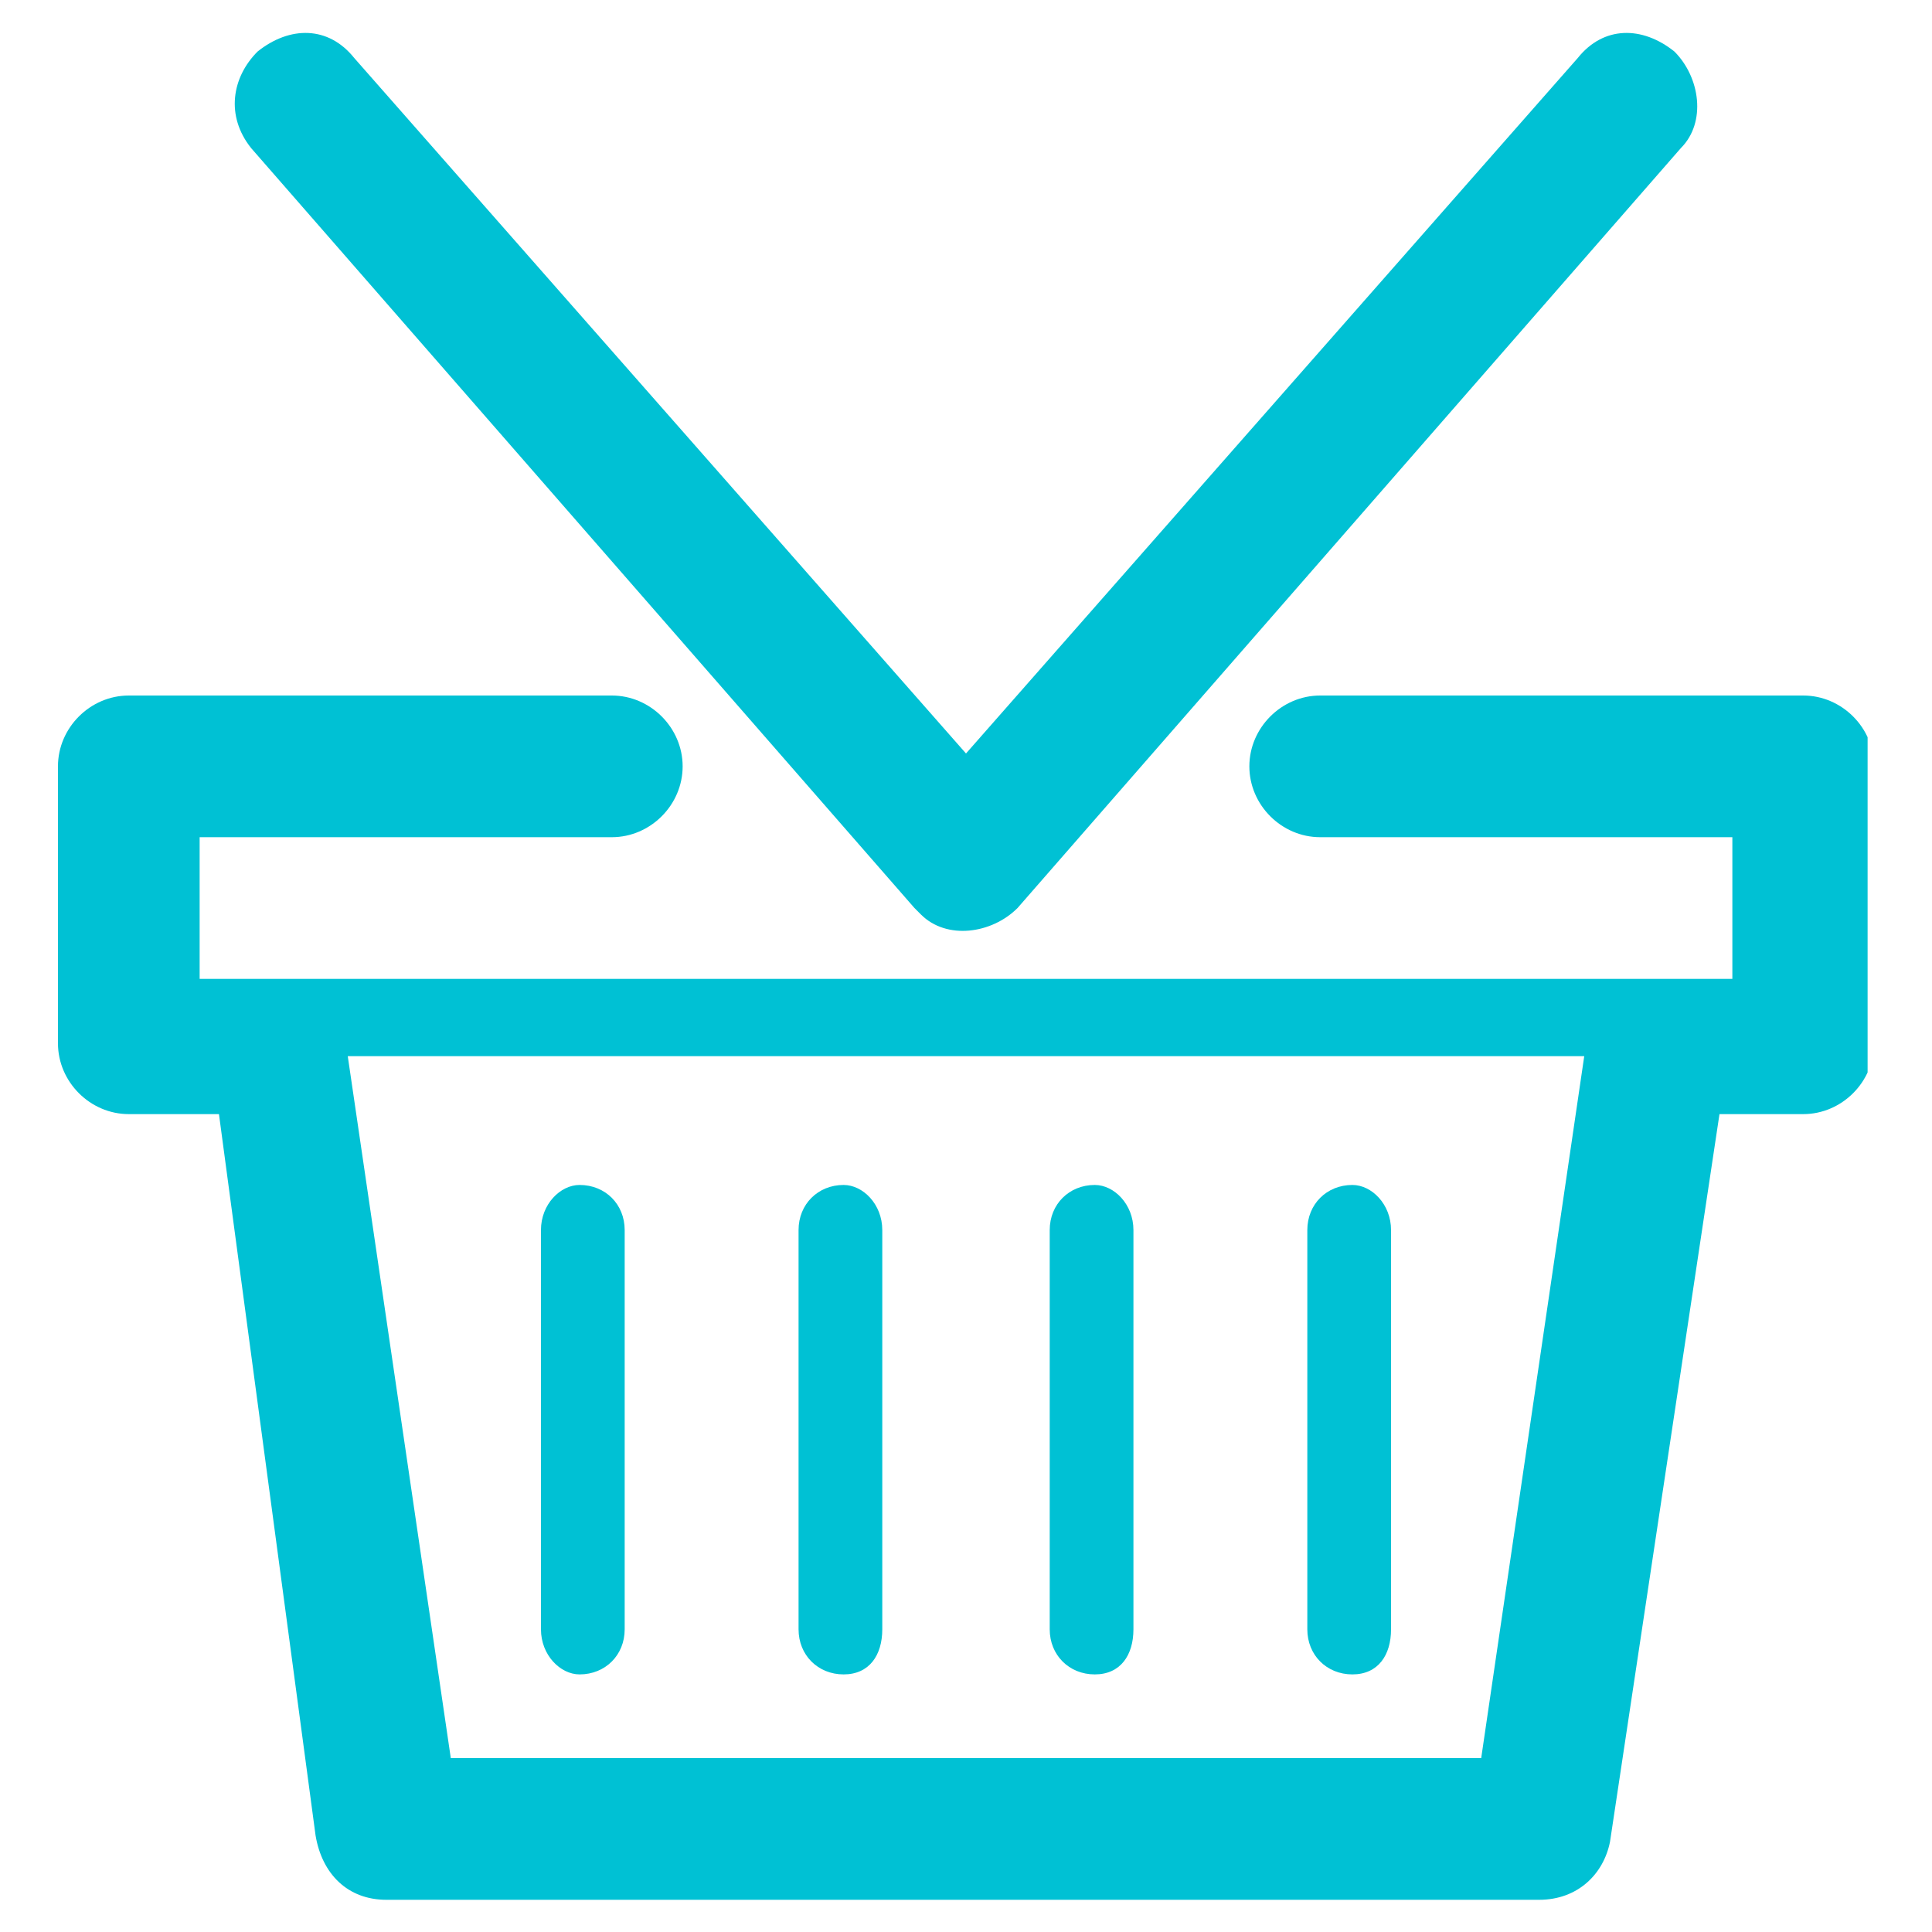 <?xml version="1.0" encoding="utf-8"?>
<!-- Generator: Adobe Illustrator 25.3.1, SVG Export Plug-In . SVG Version: 6.00 Build 0)  -->
<svg version="1.1" id="Ebene_1" xmlns="http://www.w3.org/2000/svg" xmlns:xlink="http://www.w3.org/1999/xlink" x="0px" y="0px"
	 viewBox="0 0 30 30" style="enable-background:new 0 0 30 30;" xml:space="preserve">
<style type="text/css">
	.st0{clip-path:url(#SVGID_2_);fill:#00C1D4;}
</style>
<g>
	<defs>
		<rect id="SVGID_1_" x="0.9" y="0.5" width="28.1" height="29"/>
	</defs>
	<clipPath id="SVGID_2_">
		<use xlink:href="#SVGID_1_"  style="overflow:visible;"/>
	</clipPath>
	<path class="st0" d="M24.6,16.4H5.4L7,27.3h16L24.6,16.4z M24.5,0.9L15,11.7L5.5,0.9C5.1,0.4,4.5,0.4,4,0.8
		C3.6,1.2,3.5,1.8,3.9,2.3l10.3,11.8c0,0,0.1,0.1,0.1,0.1c0.4,0.4,1.1,0.3,1.5-0.1L26.1,2.3c0.4-0.4,0.3-1.1-0.1-1.5
		C25.5,0.4,24.9,0.4,24.5,0.9 M20.3,19.1v6.2c0,0.4,0.3,0.7,0.7,0.7c0.4,0,0.6-0.3,0.6-0.7v-6.2c0-0.4-0.3-0.7-0.6-0.7
		C20.6,18.4,20.3,18.7,20.3,19.1 M16.3,19.1v6.2c0,0.4,0.3,0.7,0.7,0.7c0.4,0,0.6-0.3,0.6-0.7v-6.2c0-0.4-0.3-0.7-0.6-0.7
		C16.6,18.4,16.3,18.7,16.3,19.1 M12.4,19.1v6.2c0,0.4,0.3,0.7,0.7,0.7c0.4,0,0.6-0.3,0.6-0.7v-6.2c0-0.4-0.3-0.7-0.6-0.7
		C12.7,18.4,12.4,18.7,12.4,19.1 M8.4,19.1v6.2c0,0.4,0.3,0.7,0.6,0.7c0.4,0,0.7-0.3,0.7-0.7v-6.2c0-0.4-0.3-0.7-0.7-0.7
		C8.7,18.4,8.4,18.7,8.4,19.1 M2,10.8L2,10.8h7.5c0.6,0,1.1,0.5,1.1,1.1c0,0.6-0.5,1.1-1.1,1.1H3.1v2.2h23.8V13h-6.4
		c-0.6,0-1.1-0.5-1.1-1.1c0-0.6,0.5-1.1,1.1-1.1H28c0.6,0,1.1,0.5,1.1,1.1v0v4.3c0,0.6-0.5,1.1-1.1,1.1h0h-1.3L25,28.6
		c-0.1,0.5-0.5,0.9-1.1,0.9v0H6c-0.6,0-1-0.4-1.1-1L3.4,17.3H2c-0.6,0-1.1-0.5-1.1-1.1v0v-4.3C0.9,11.3,1.4,10.8,2,10.8"/>
</g>
</svg>
